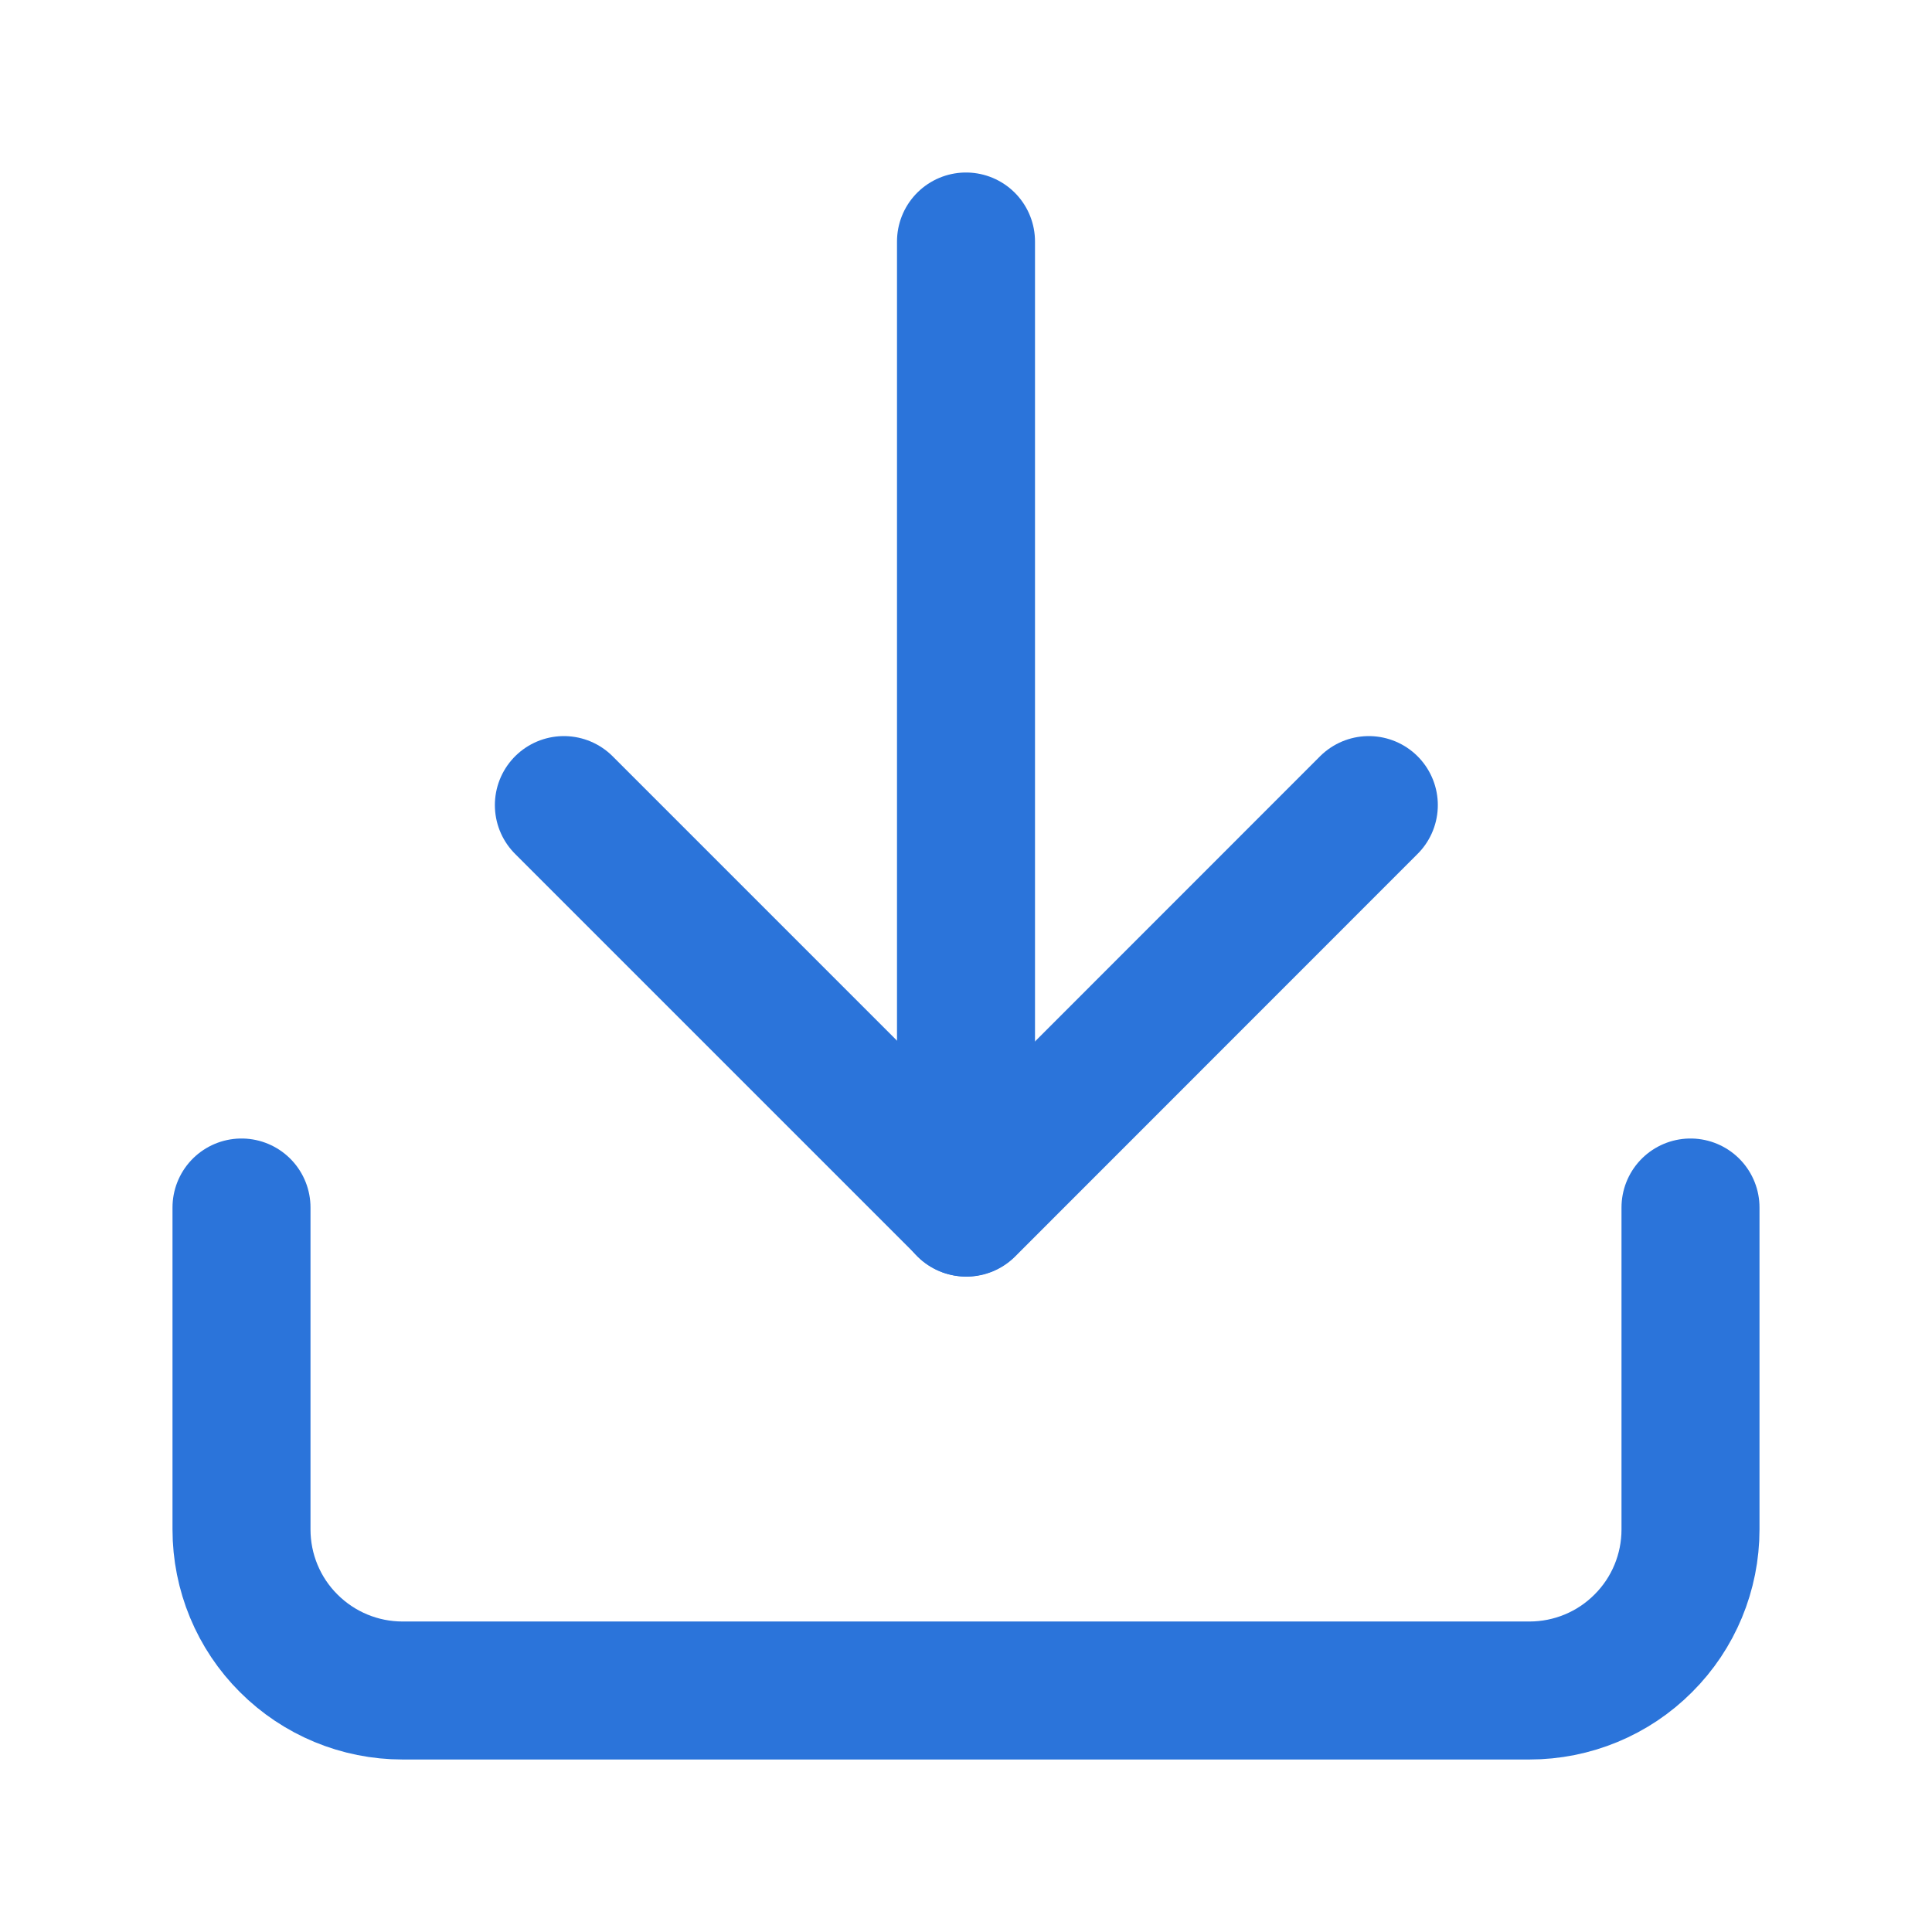 <svg xmlns="http://www.w3.org/2000/svg" width="14" height="14" viewBox="0 0 14 14" fill="none">
  <path d="M12.25 8.75V11.083C12.25 11.393 12.127 11.69 11.908 11.908C11.69 12.127 11.393 12.25 11.083 12.25H2.917C2.607 12.25 2.311 12.127 2.092 11.908C1.873 11.69 1.75 11.393 1.75 11.083V8.75" stroke="#2B74DA" stroke-linecap="round" stroke-linejoin="round"/>
  <path d="M4.086 5.834L7.003 8.751L9.919 5.834" stroke="#2B74DA" stroke-linecap="round" stroke-linejoin="round"/>
  <path d="M7 8.75V1.75" stroke="#2B74DA" stroke-linecap="round" stroke-linejoin="round"/>
</svg>